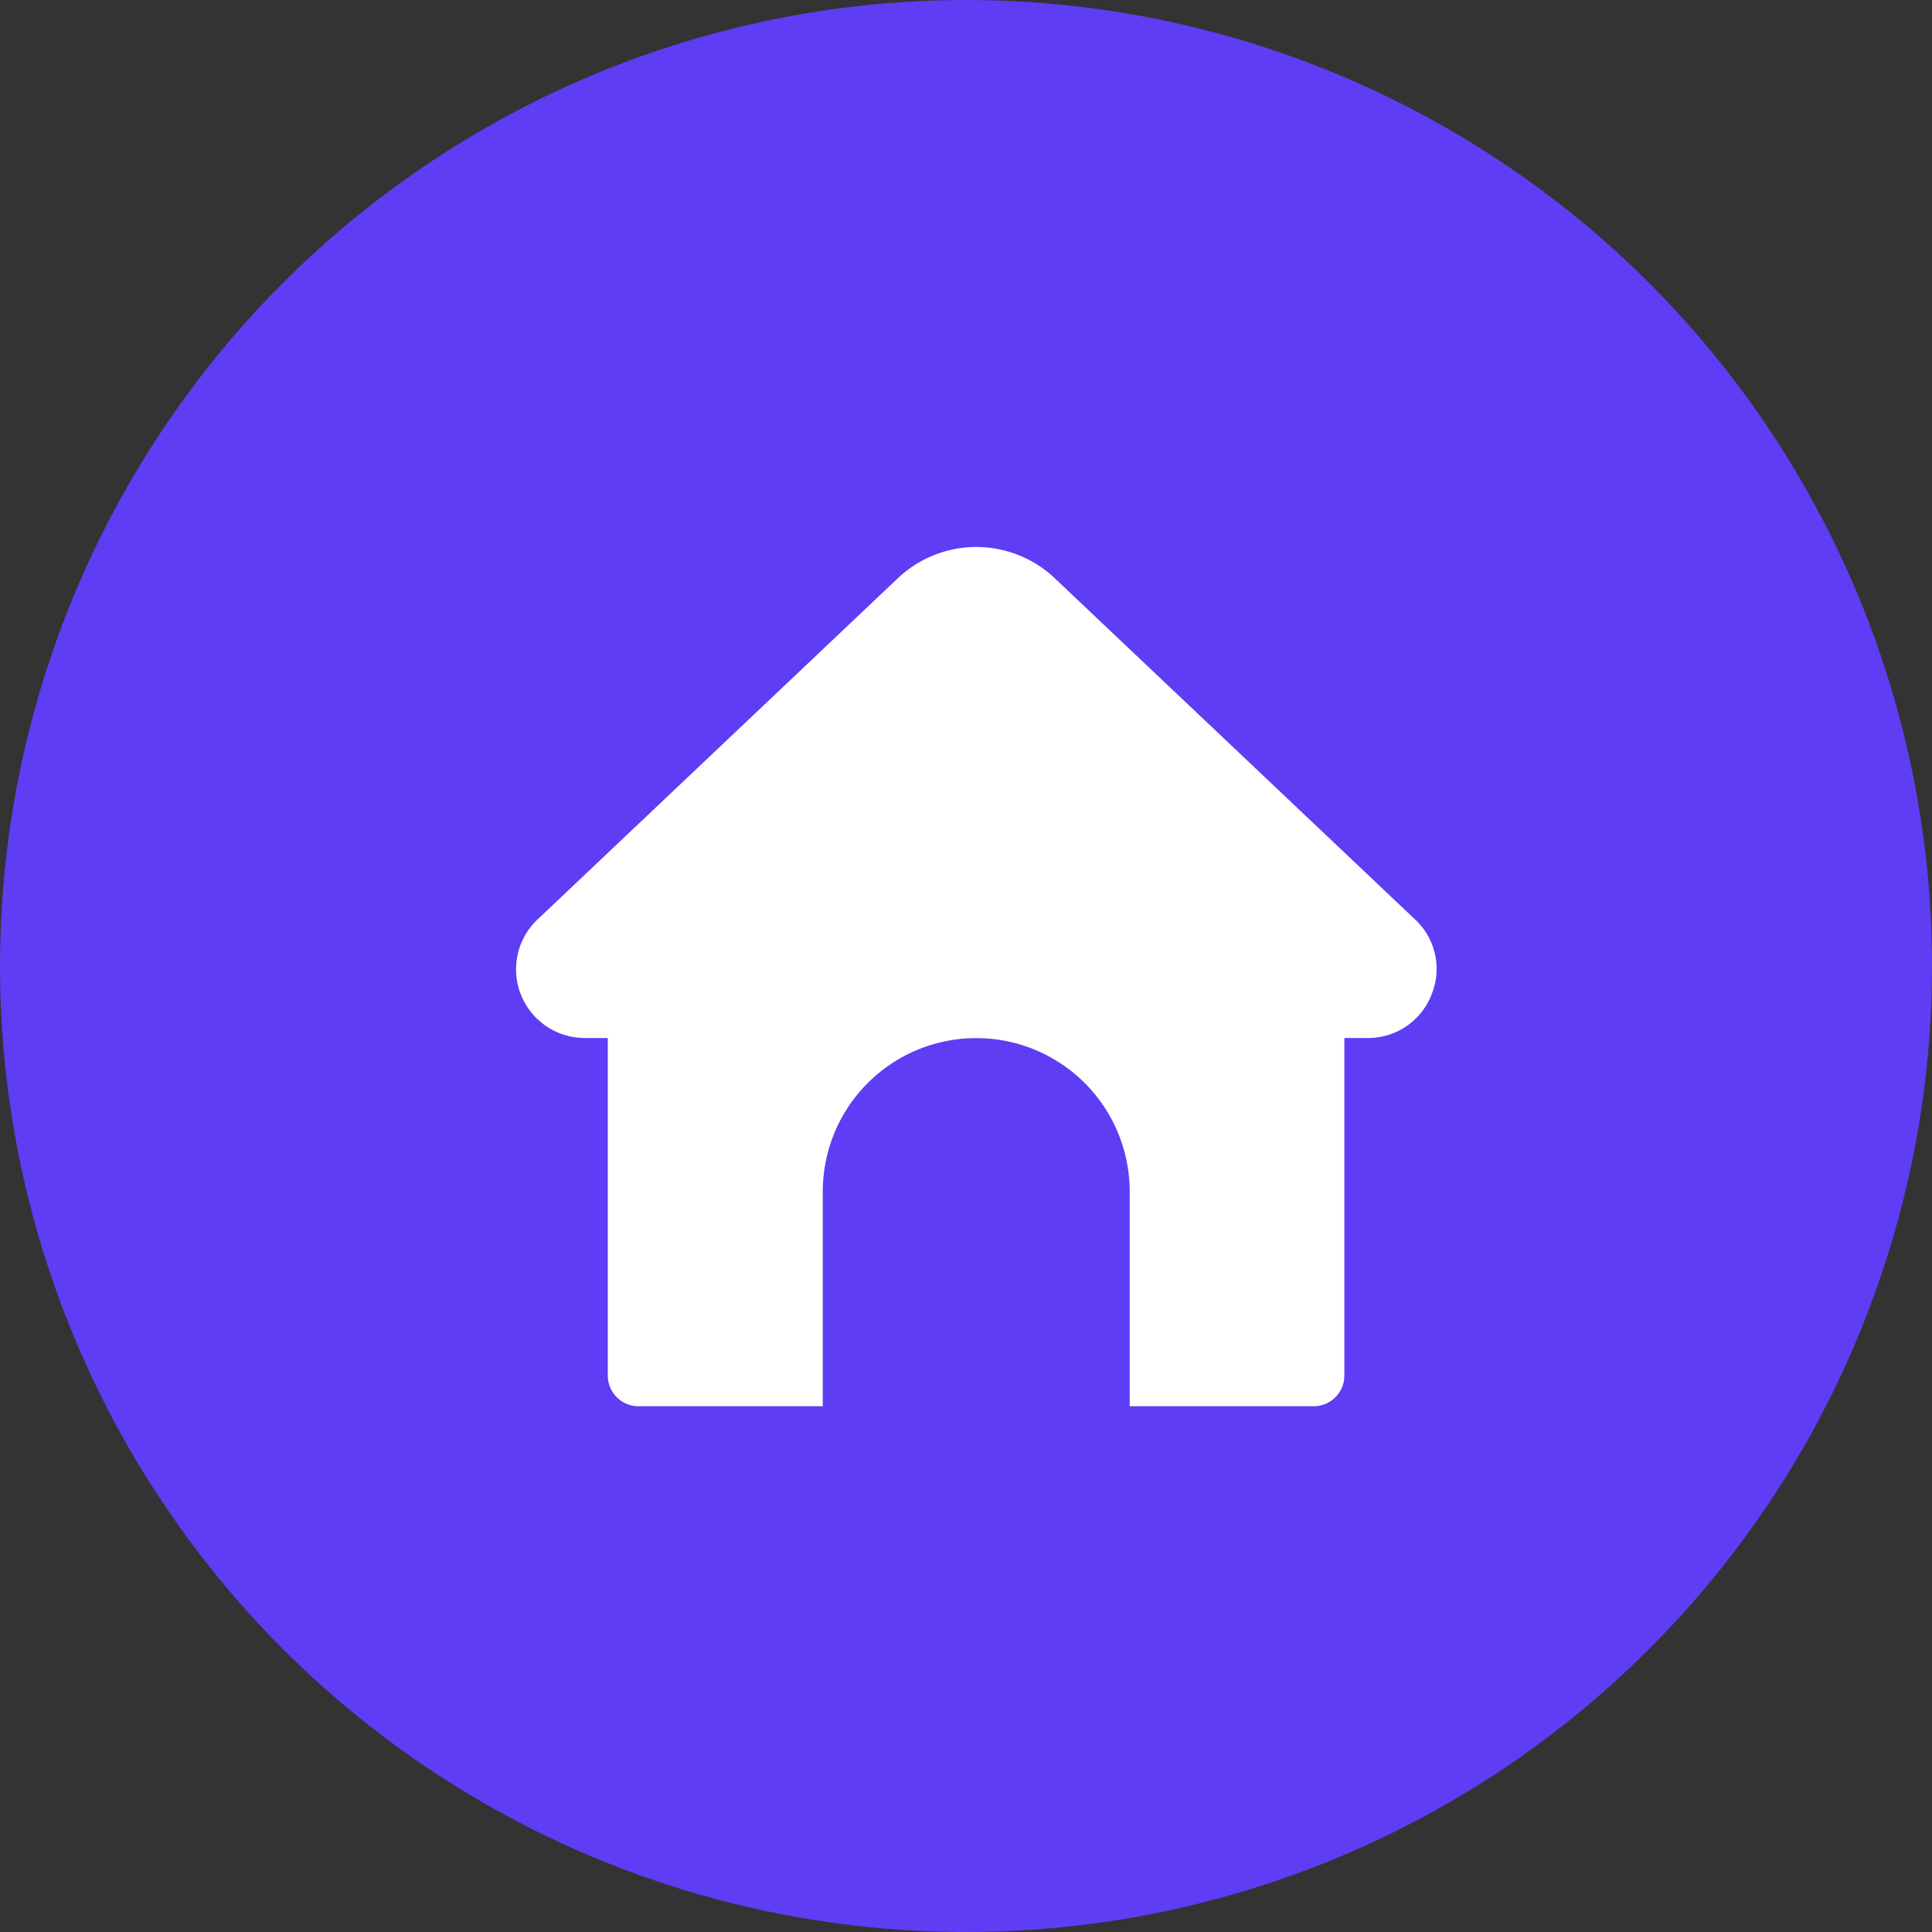 <svg xmlns="http://www.w3.org/2000/svg" width="45" height="45" viewBox="0 0 45 45">
  <rect x="0" y="0" width="45" height="45" fill="#333333" stroke="none"/>
  <g id="home-p" transform="translate(0)">
    <circle id="Ellipse_11" data-name="Ellipse 11" cx="22.5" cy="22.5" r="22.5" transform="translate(0 0)" fill="#5e3df5"/>
    <g id="home" transform="translate(11.246 10.442)">
      <path id="XMLID_219_" d="M22.341,12.4a1.584,1.584,0,0,1-1.494,1.038H20.3V21.3a.715.715,0,0,1-.715.715H15.3v-5a3.574,3.574,0,0,0-7.149,0v5H3.859a.715.715,0,0,1-.715-.715V13.438H2.6a1.6,1.6,0,0,1-1.051-2.8L9.9,2.729a2.658,2.658,0,0,1,3.654,0l8.369,7.925A1.575,1.575,0,0,1,22.341,12.4Z" transform="translate(-0.233 0.297)" fill="#fff"/>
      <rect id="Rectangle_71" data-name="Rectangle 71" width="22.979" height="24.977" fill="none"/>
    </g>
  </g>
</svg>
